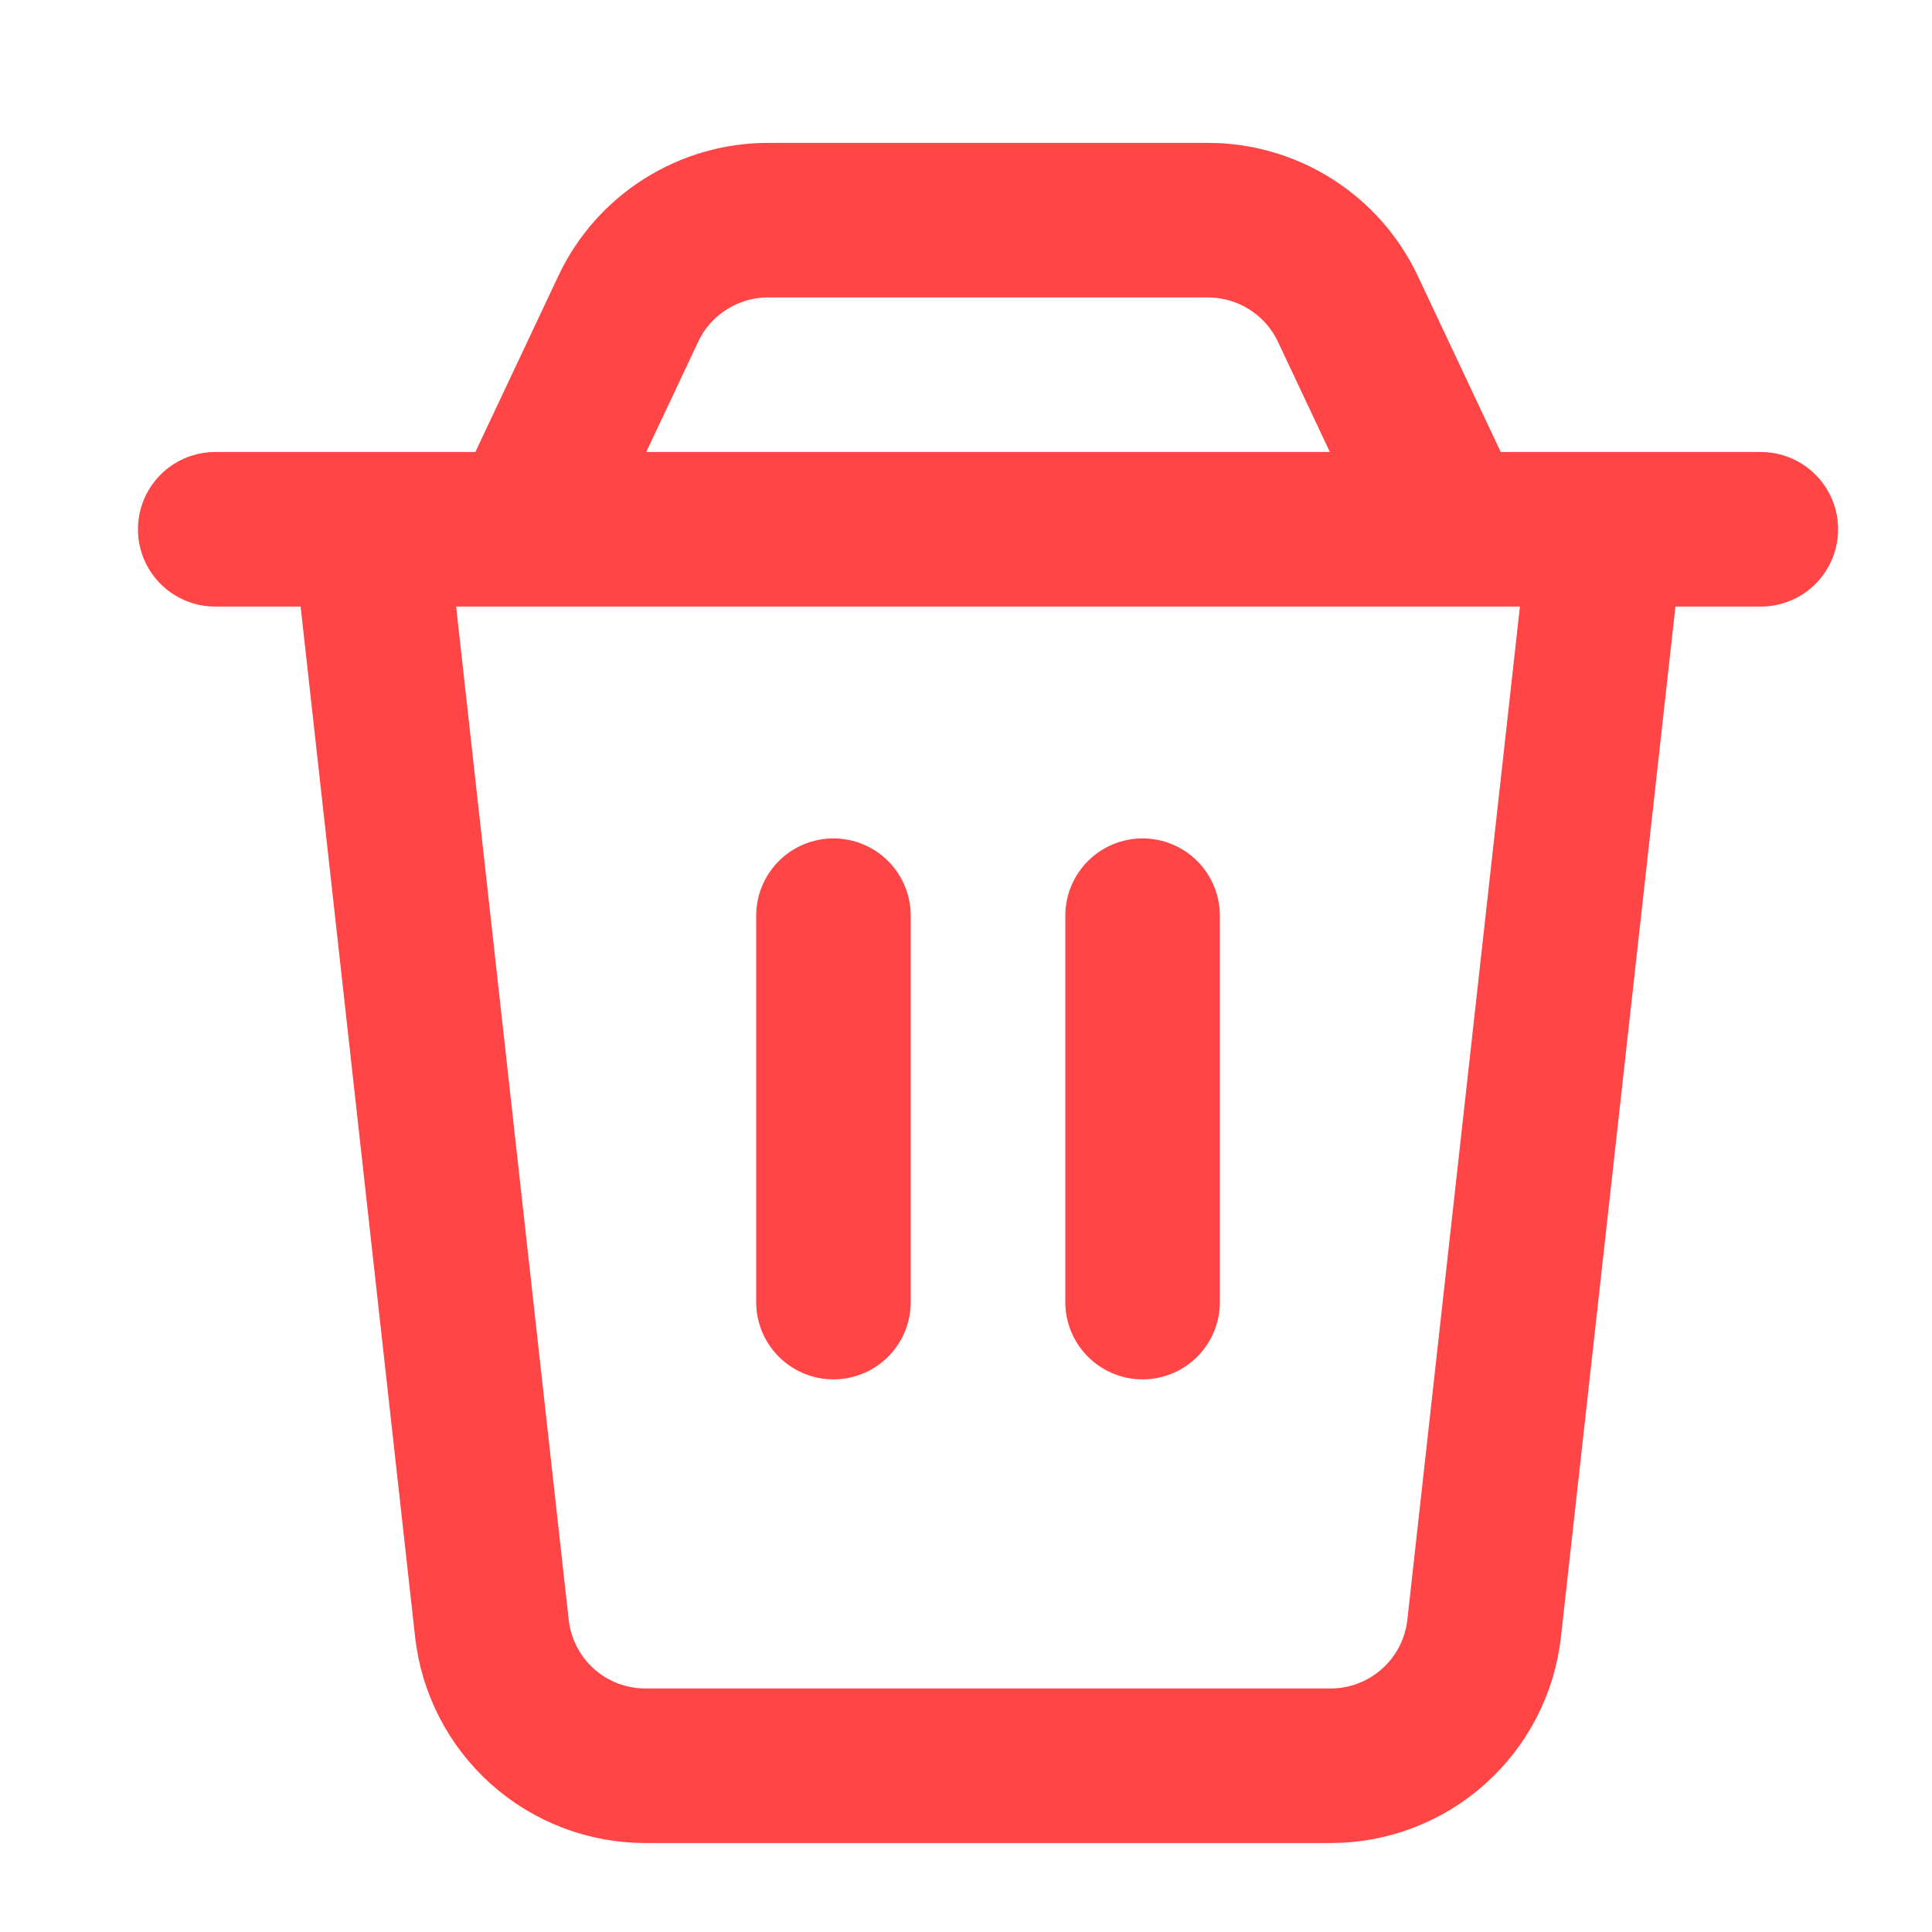 <svg width="25" height="25" viewBox="0 0 25 25" fill="none" xmlns="http://www.w3.org/2000/svg">
<path d="M2.785 6.849H22.785M10.785 11.849V16.849M14.785 11.849V16.849M4.785 6.849H20.785L19.205 21.069C19.151 21.559 18.918 22.011 18.551 22.339C18.184 22.668 17.709 22.849 17.217 22.849H8.353C7.86 22.849 7.385 22.668 7.018 22.339C6.652 22.011 6.419 21.559 6.365 21.069L4.785 6.849ZM8.13 3.996C8.291 3.653 8.547 3.363 8.868 3.16C9.188 2.957 9.559 2.849 9.939 2.849H15.631C16.01 2.849 16.382 2.957 16.702 3.16C17.023 3.363 17.279 3.653 17.441 3.996L18.785 6.849H6.785L8.13 3.996V3.996Z" stroke="#FF4545" stroke-width="2" stroke-linecap="round" stroke-linejoin="round"/>
</svg>
